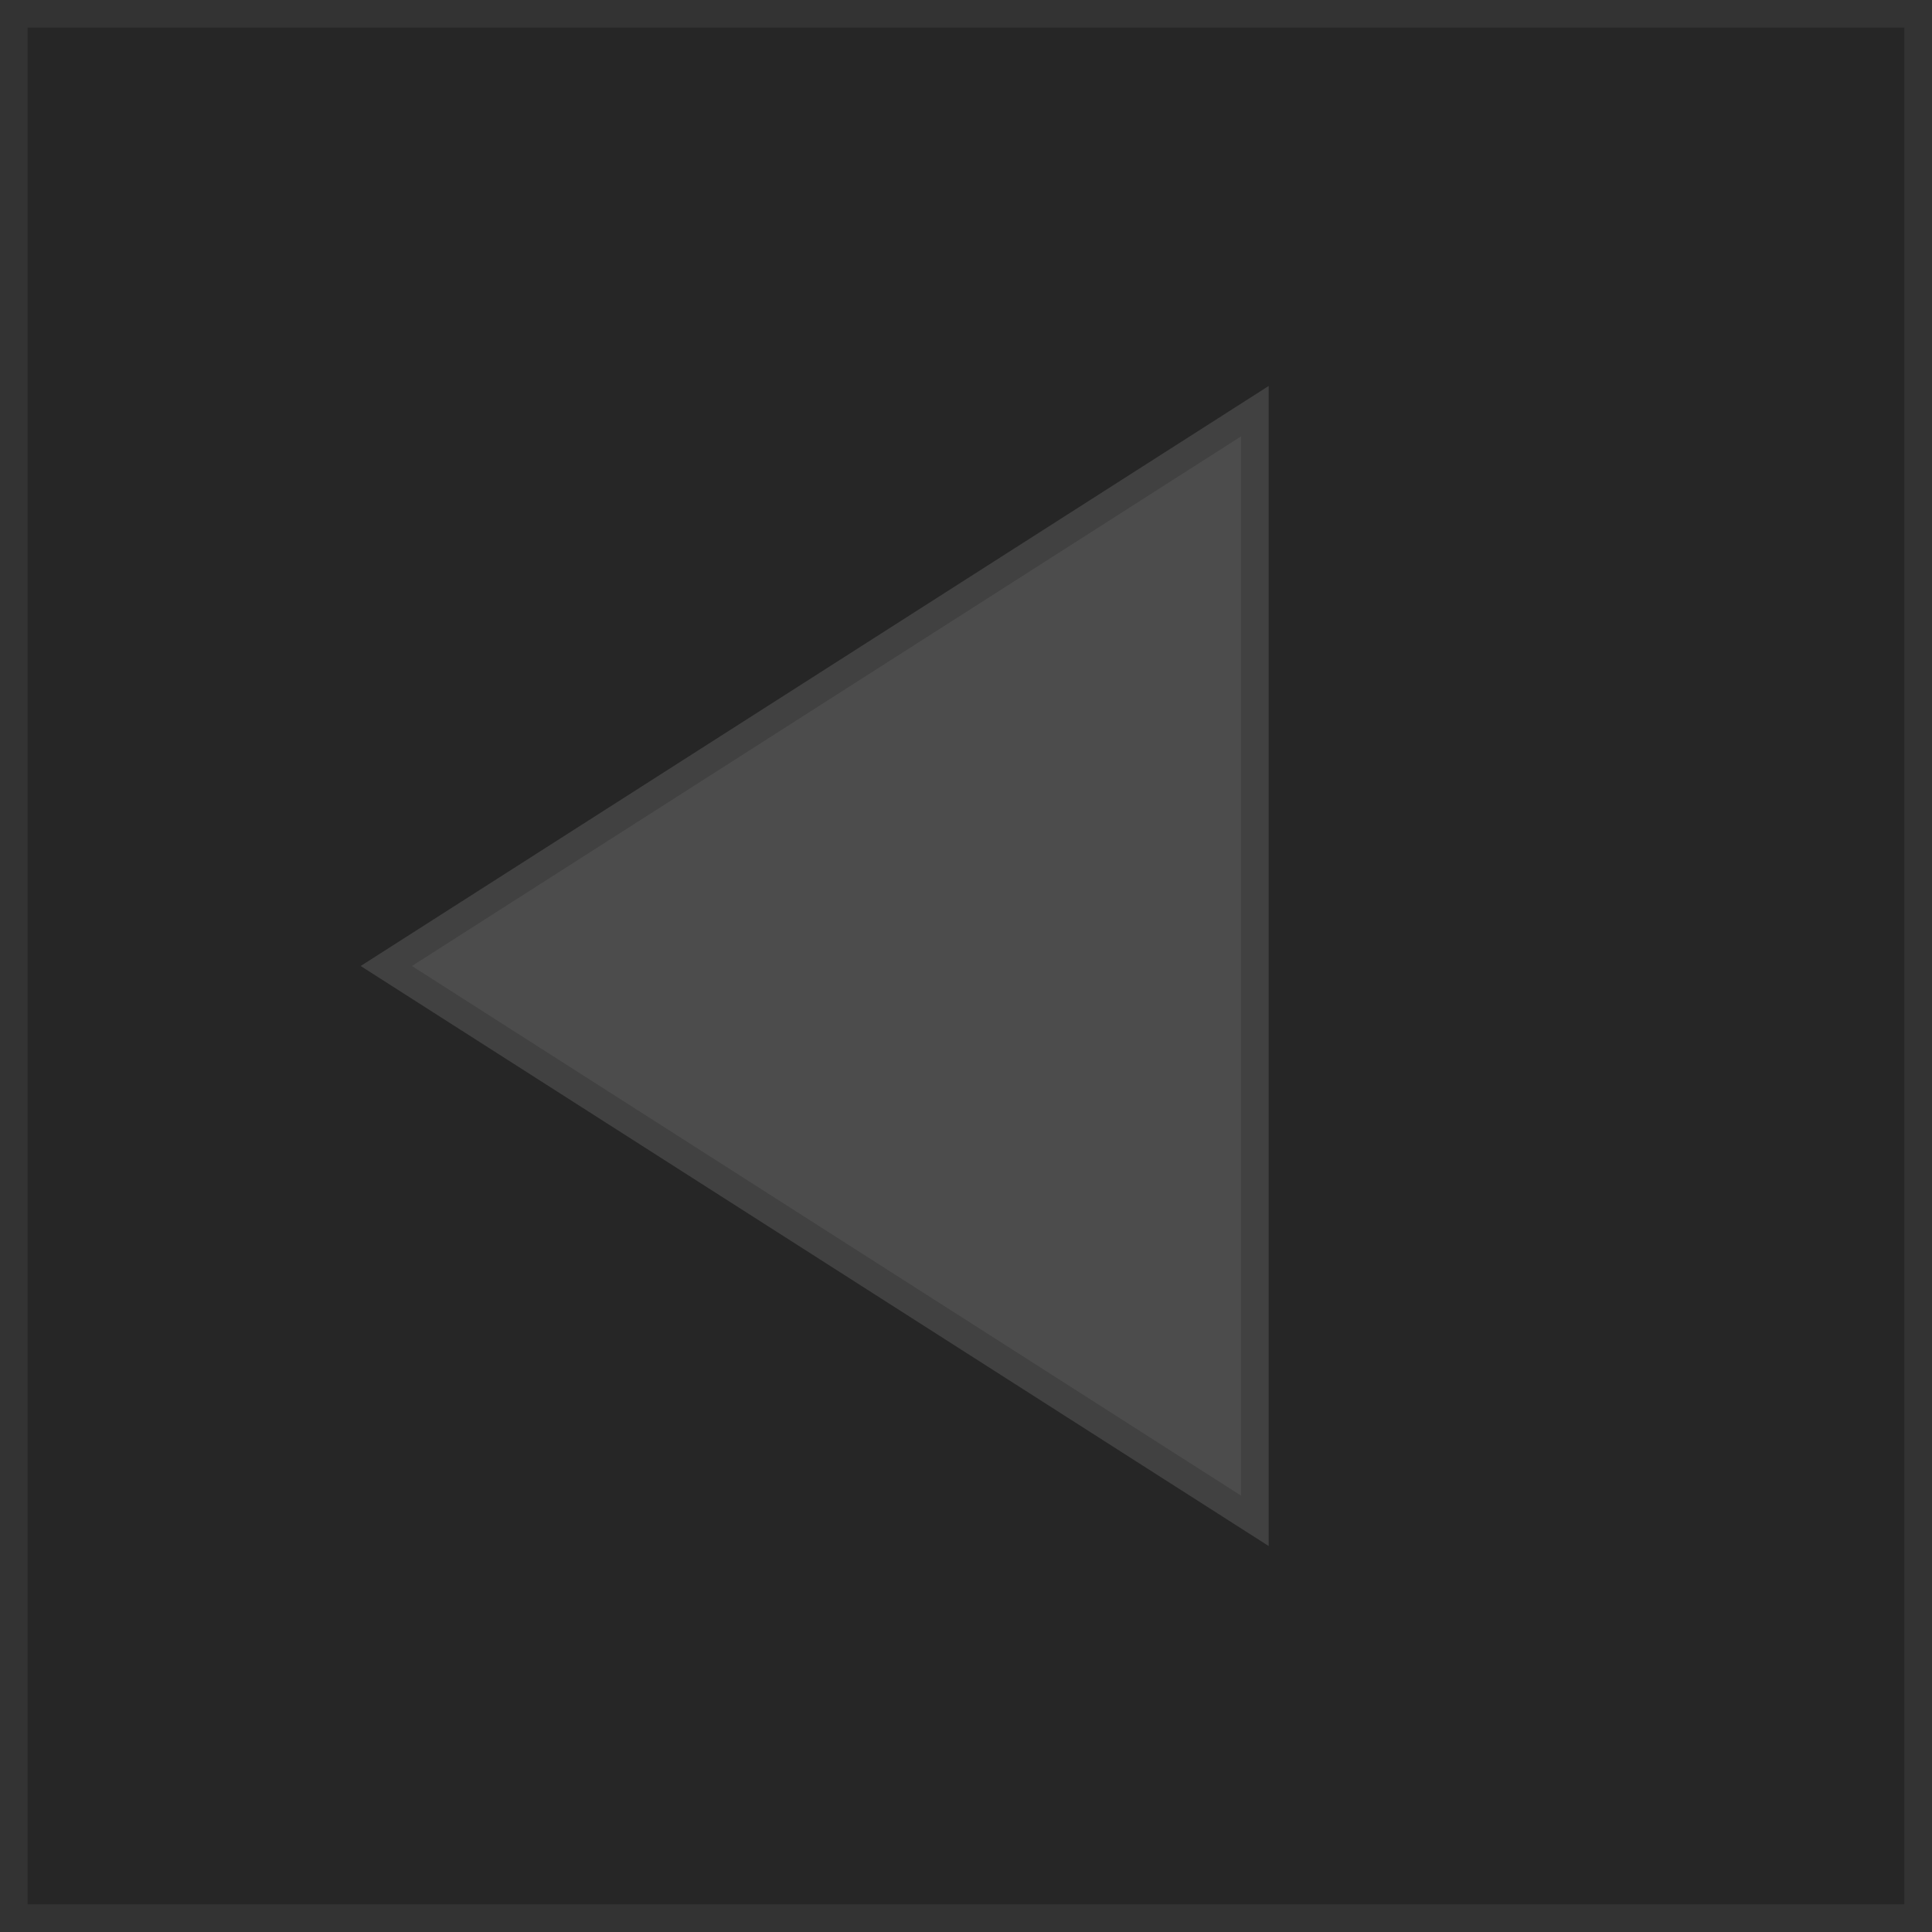 <svg width="70" height="70" viewBox="0 0 70 70" fill="none" xmlns="http://www.w3.org/2000/svg">
<rect x="0.5" y="0.5" width="69" height="69" fill="#262626" stroke="#333333"/>
<path d="M45.467 55.103L13.996 35L45.467 14.897V55.103Z" fill="#4C4C4C" stroke="#414141"/>
</svg>
